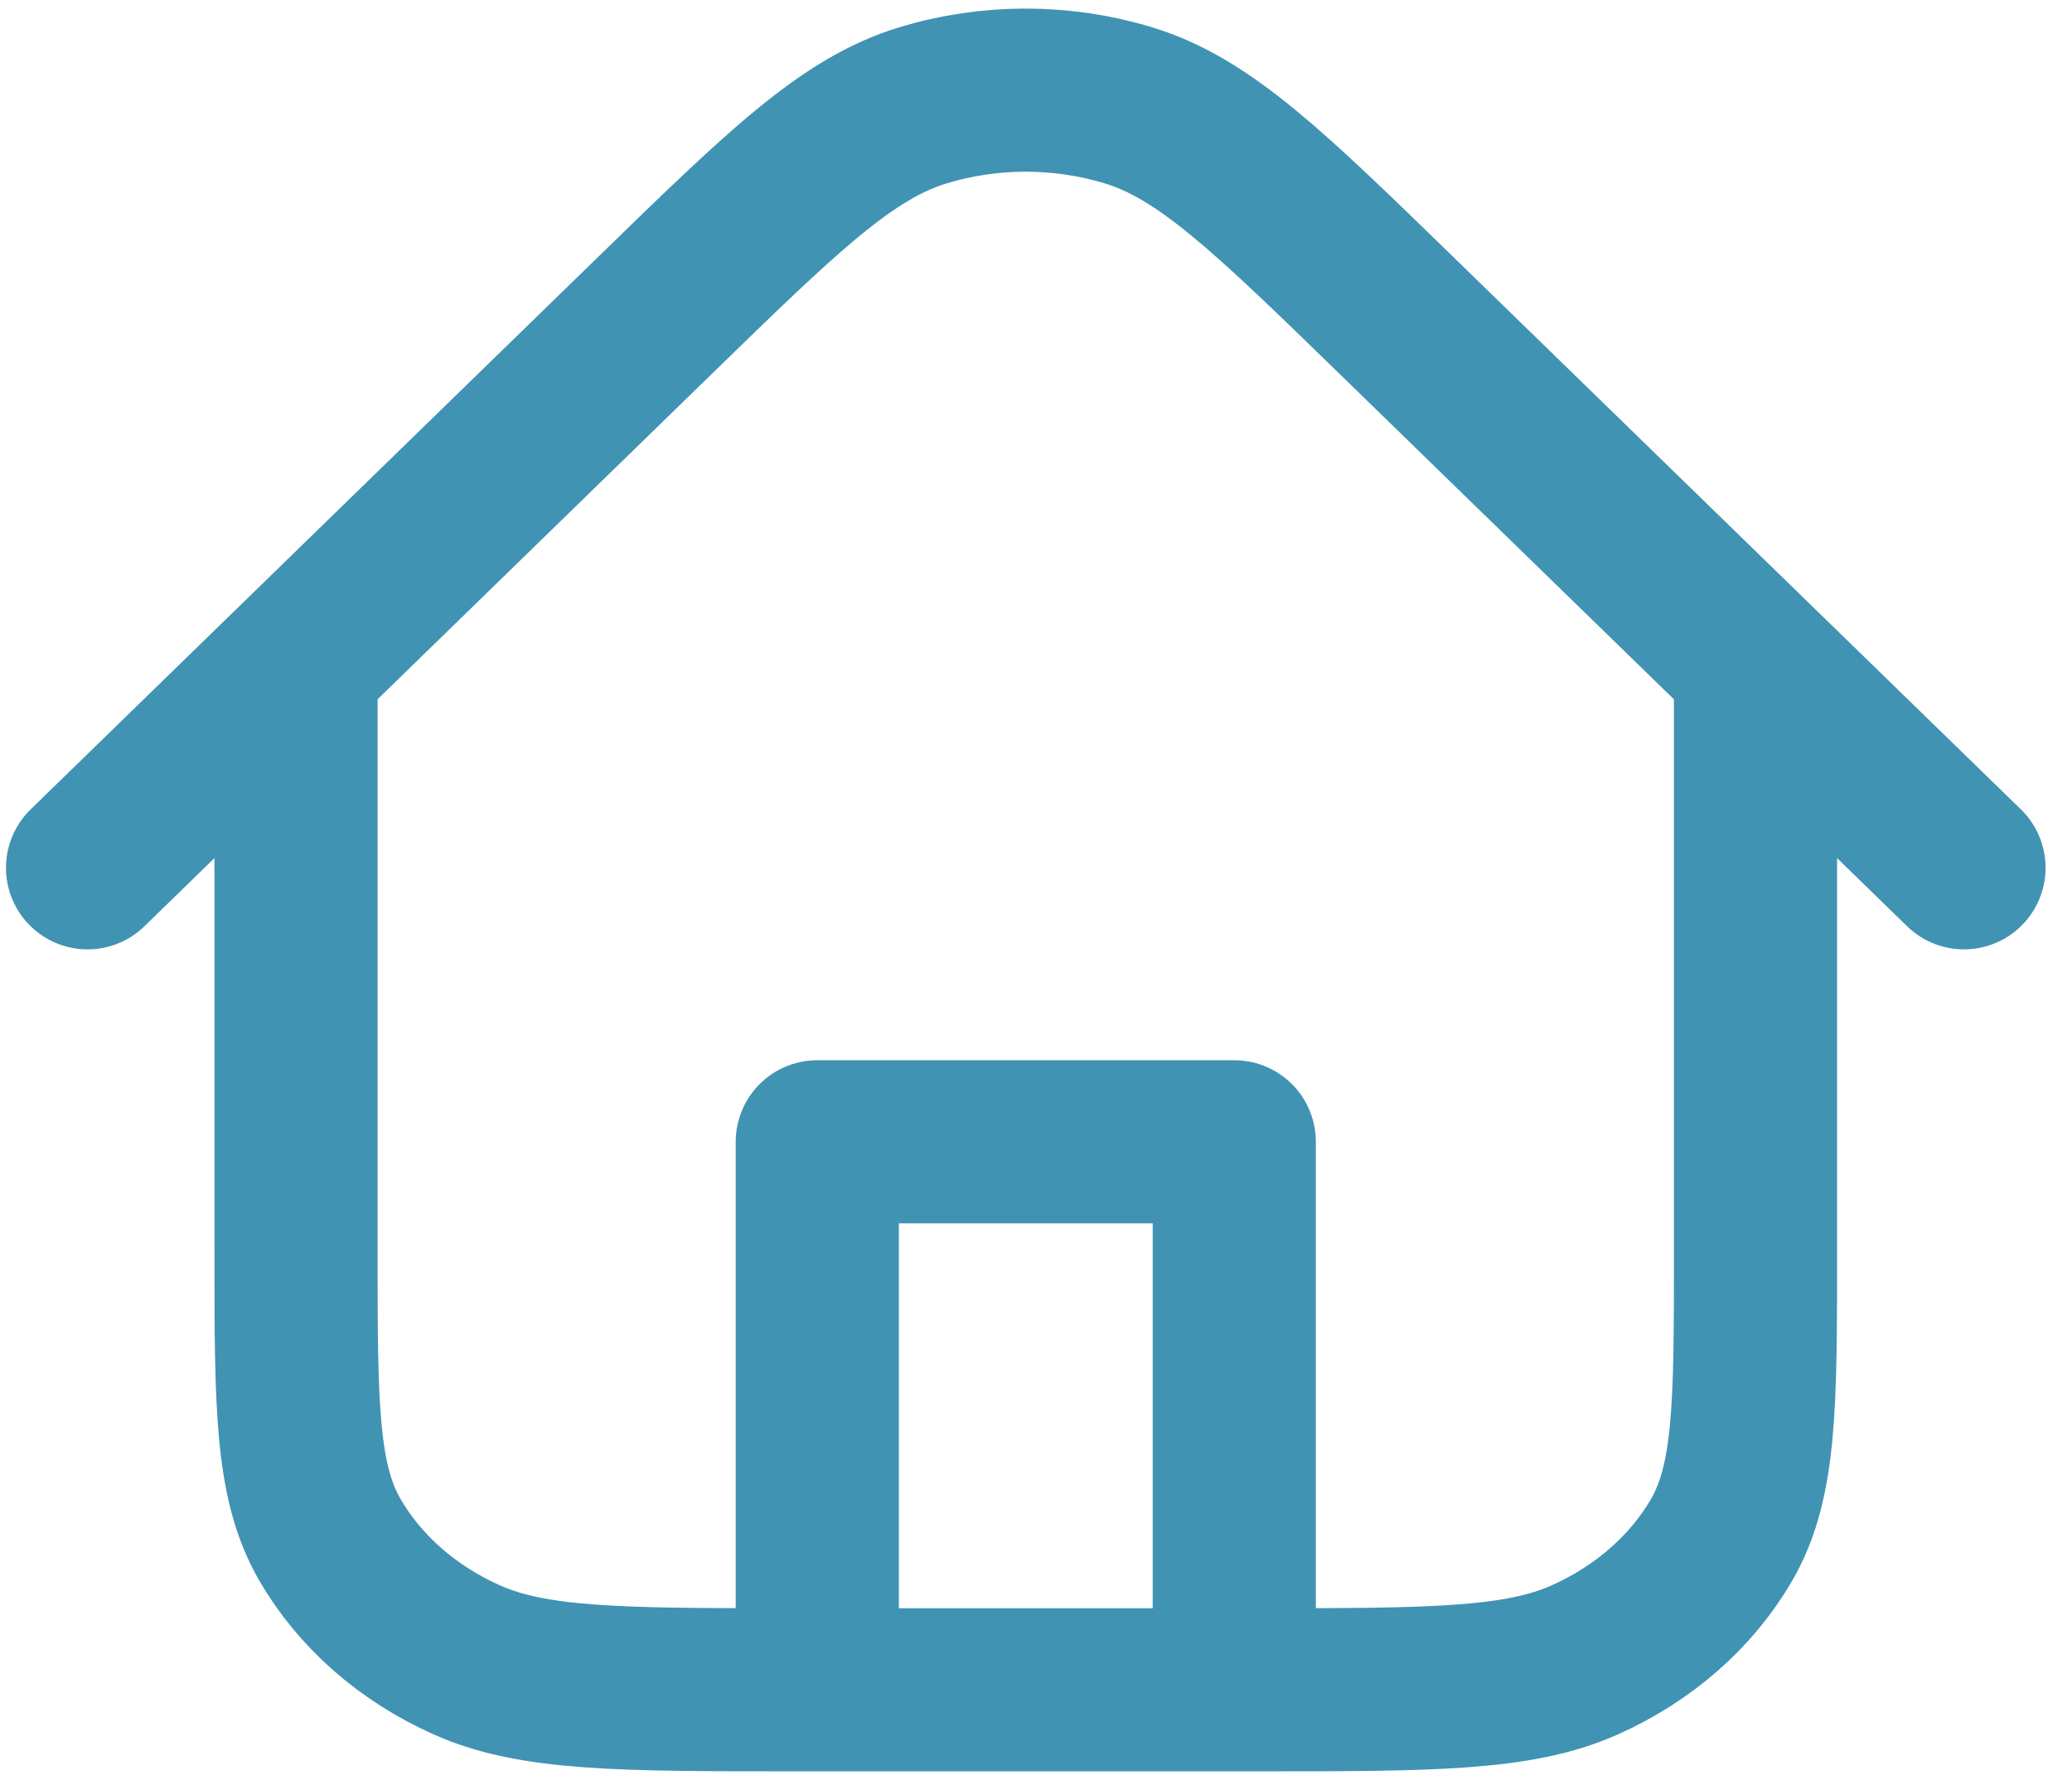 <svg width="71" height="61" viewBox="0 0 71 61" fill="none" xmlns="http://www.w3.org/2000/svg">
<path d="M42.294 57.911V39.131H28.005V57.911M60.155 22.787V42.887C60.155 48.146 60.155 50.775 58.987 52.784C57.959 54.55 56.32 55.987 54.304 56.887C52.011 57.911 49.01 57.911 43.008 57.911H27.291C21.289 57.911 18.288 57.911 15.996 56.887C13.979 55.987 12.34 54.55 11.312 52.784C10.144 50.775 10.144 48.146 10.144 42.887V22.785M67.299 29.741L47.891 10.849C43.477 6.553 41.27 4.404 38.67 3.611C36.388 2.915 33.903 2.915 31.62 3.612C29.021 4.405 26.814 6.554 22.401 10.851L3 29.741" stroke="#4093B3" stroke-width="5.59" stroke-linecap="round" stroke-linejoin="round"/>
</svg>
